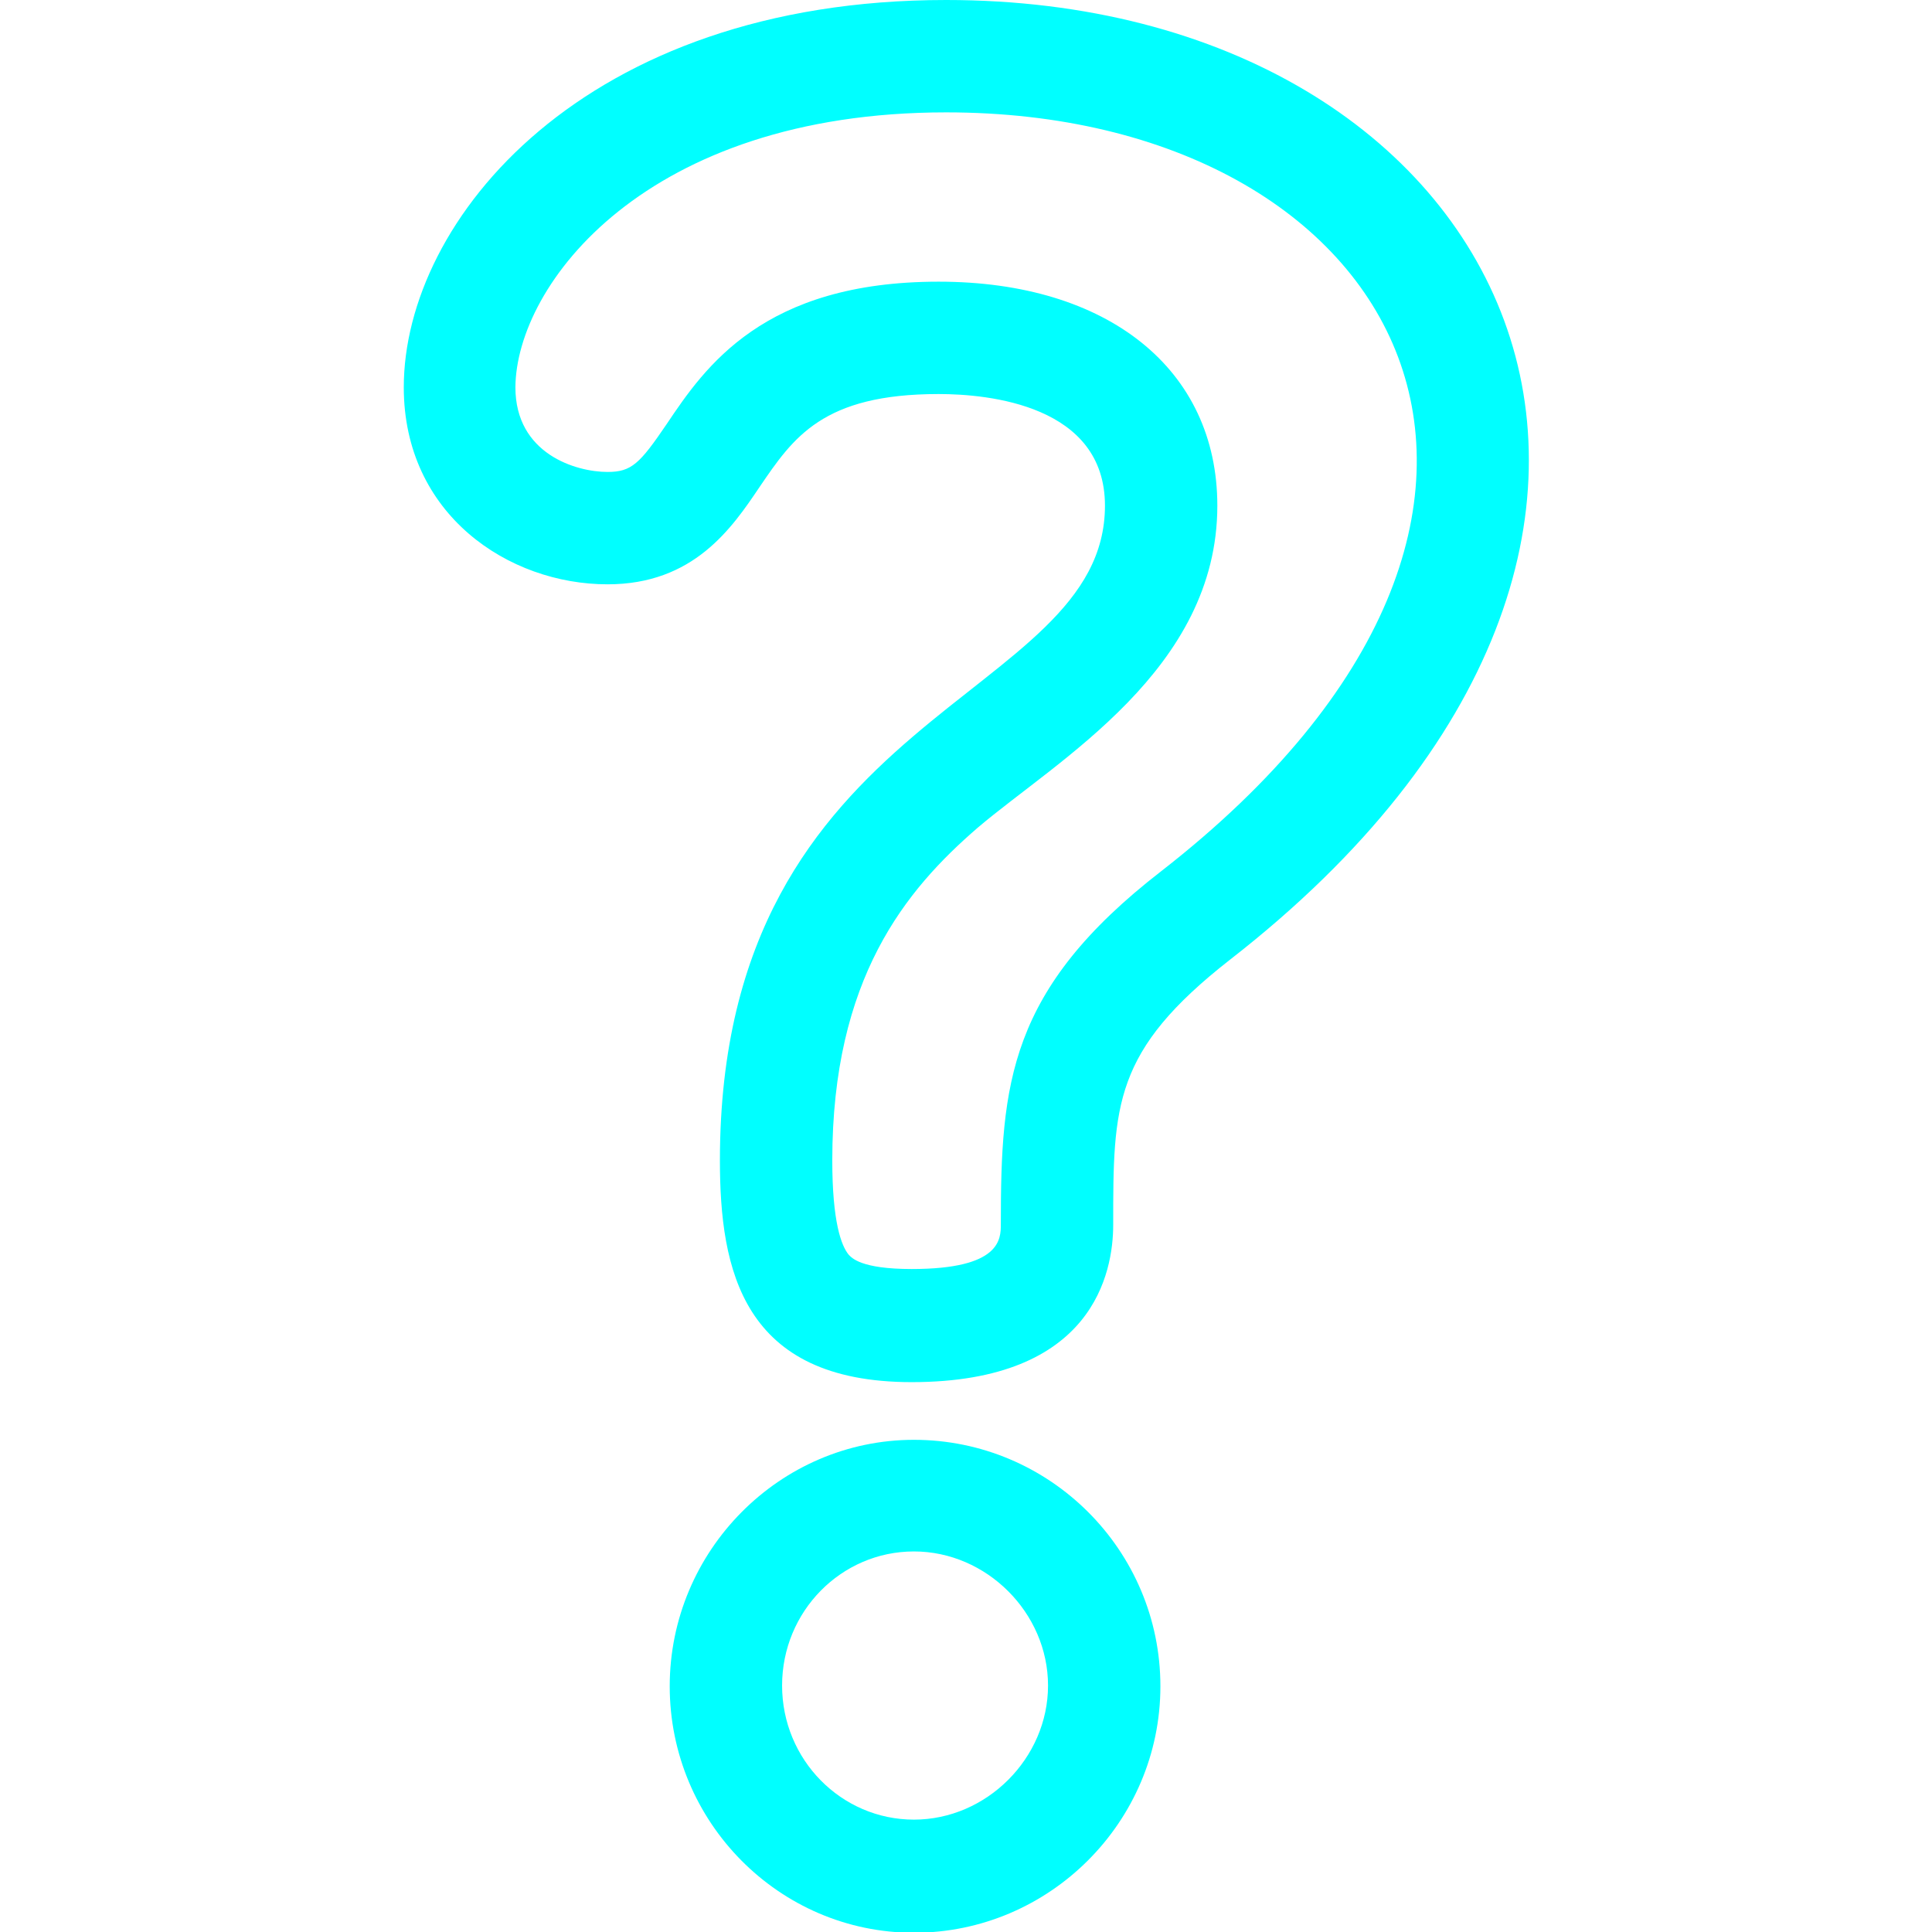 <?xml version="1.0" encoding="utf-8"?>
<!-- Generator: Adobe Illustrator 23.0.2, SVG Export Plug-In . SVG Version: 6.00 Build 0)  -->
<svg version="1.1" id="Calque_1" xmlns="http://www.w3.org/2000/svg" xmlns:xlink="http://www.w3.org/1999/xlink" x="0px" y="0px"
	 viewBox="0 0 257.9 257.9" style="enable-background:new 0 0 257.9 257.9;" xml:space="preserve">
<style type="text/css">
	.st0{fill:#00FFFF;}
</style>
<g>
	<path class="st0" d="M164.2,128.1C237.1,71.4,201.5,0,126.3,0C77.9,0,53.9,29.4,53.9,51.7C53.9,68.7,67.9,78,81.1,78
		c11.5,0,16.6-7.5,20.3-13c4.5-6.6,8.4-12.4,23.9-12.4c6.7,0,22.2,1.5,22.2,14.9c0,26.3-51.4,26.9-51.4,87.4
		c0,14.6,3,29.6,25.6,29.6c24.3,0,26.9-14.7,26.9-21C148.6,147.5,148.6,140.3,164.2,128.1z M133.6,163.4c0,2,0,6-11.9,6
		c-6.8,0-8-1.5-8.4-1.9c-1-1.2-2.2-4.4-2.2-12.6c0-24.3,9.8-36.1,19.4-44.4c10.7-9.1,32-21.1,32-43c0-18.2-14.6-29.9-37.2-29.9
		c-23.4,0-31.2,11.4-36.3,19c-3.6,5.3-4.7,6.4-7.9,6.4c-4.2,0-12.3-2.4-12.3-11.3C68.9,38,86.2,15,126.3,15
		c60.9,0,90.4,53.3,28.7,101.3C134.6,132.1,133.6,144.7,133.6,163.4z"/>
	<path class="st0" d="M122,192.2c-17.9,0-32.6,14.8-32.6,32.9c0,18.1,14.6,32.9,32.6,32.9c18.1,0,32.9-14.8,32.9-32.9
		C154.9,206.9,140.1,192.2,122,192.2z M122,242.9c-9.7,0-17.6-8-17.6-17.9c0-9.9,7.9-17.9,17.6-17.9c9.7,0,17.9,8.2,17.9,17.9
		C139.9,234.7,131.7,242.9,122,242.9z"/>
</g>
</svg>
